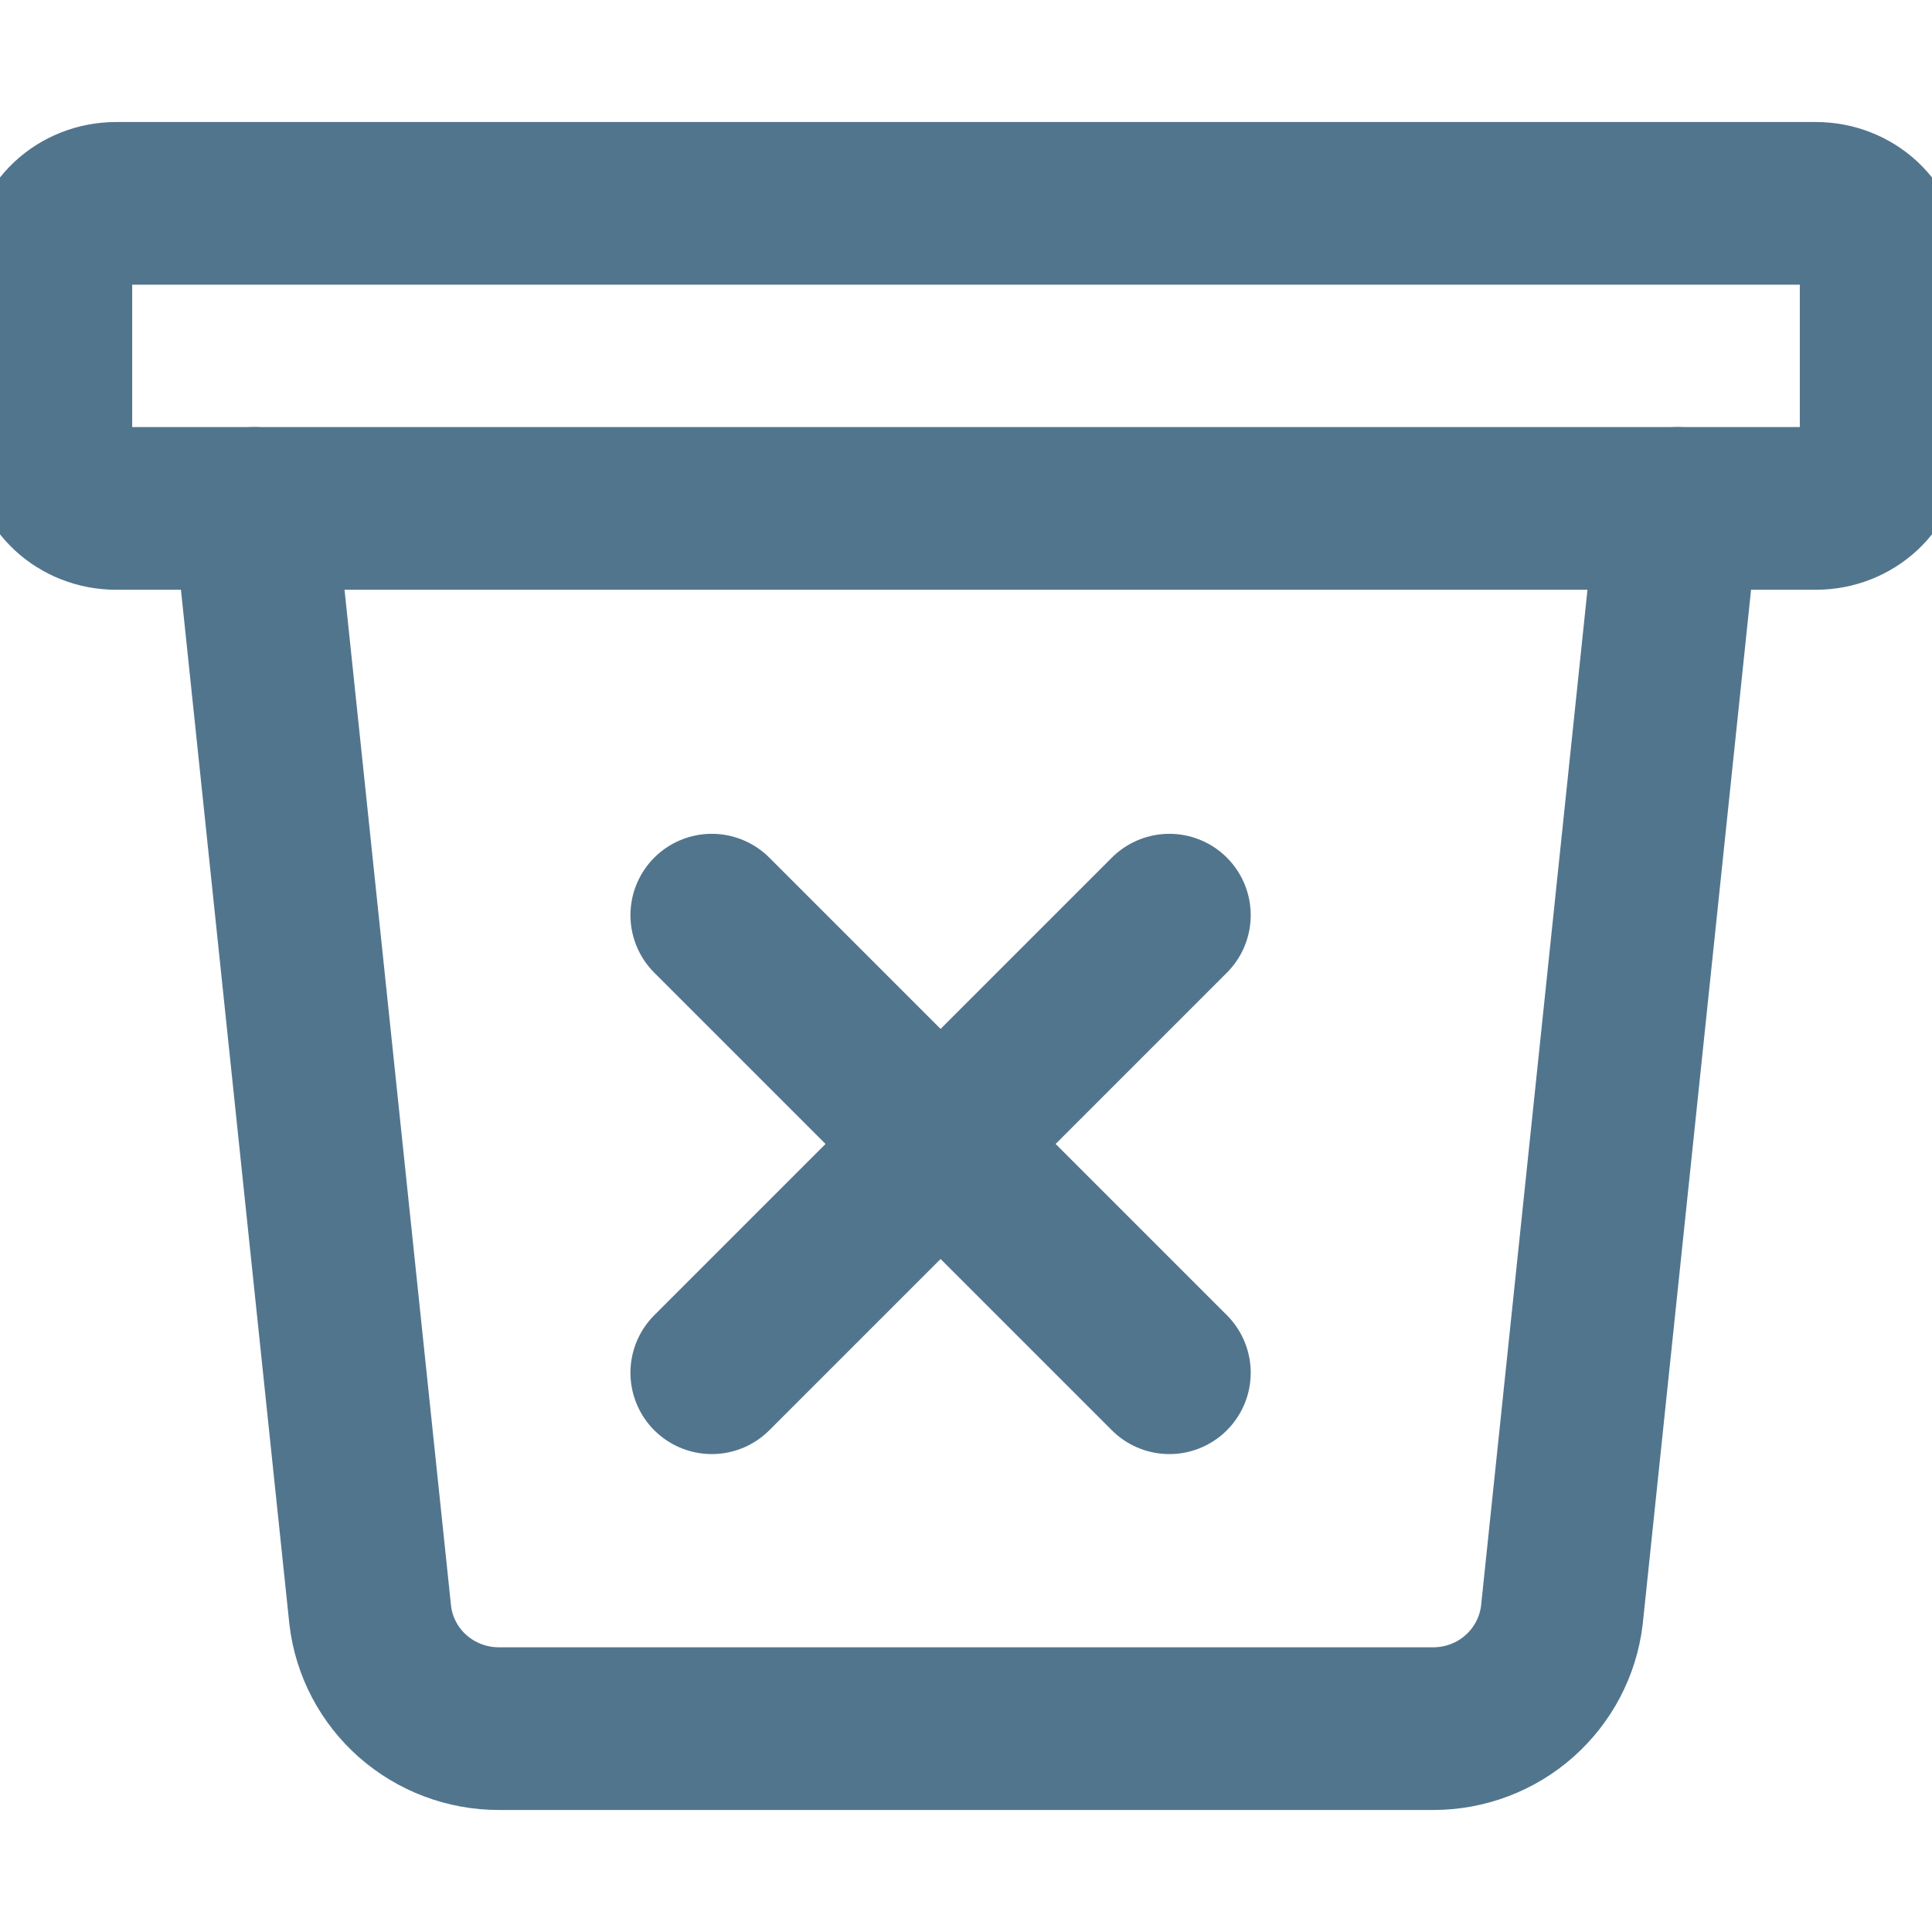 <svg width="19" height="19" viewBox="0 0 19 19" fill="none" xmlns="http://www.w3.org/2000/svg">
<g clip-path="url(#clip0_1417_43650)">
<path d="M16.5 5L15.36 15.884C15.323 16.192 15.174 16.475 14.941 16.681C14.709 16.886 14.408 17 14.096 17H4.905C4.593 17 4.292 16.886 4.059 16.681C3.826 16.475 3.677 16.192 3.641 15.884L2.5 5" stroke="#52758E" stroke-width="1.6" stroke-linecap="round" stroke-linejoin="round"/>
<path d="M17.857 2H1.143C0.788 2 0.5 2.269 0.5 2.6V4.4C0.5 4.731 0.788 5 1.143 5H17.857C18.212 5 18.5 4.731 18.5 4.4V2.6C18.5 2.269 18.212 2 17.857 2Z" stroke="#52758E" stroke-width="1.6" stroke-linecap="round" stroke-linejoin="round"/>
<path d="M11.5 13.5L7 9M11.5 9L7 13.5L11.5 9Z" stroke="#52758E" stroke-width="1.6" stroke-linecap="round" stroke-linejoin="round"/>
</g>
<defs>
<clipPath id="clip0_1417_43650">
<rect width="19" height="19" fill="white"/>
</clipPath>
</defs>
</svg>
